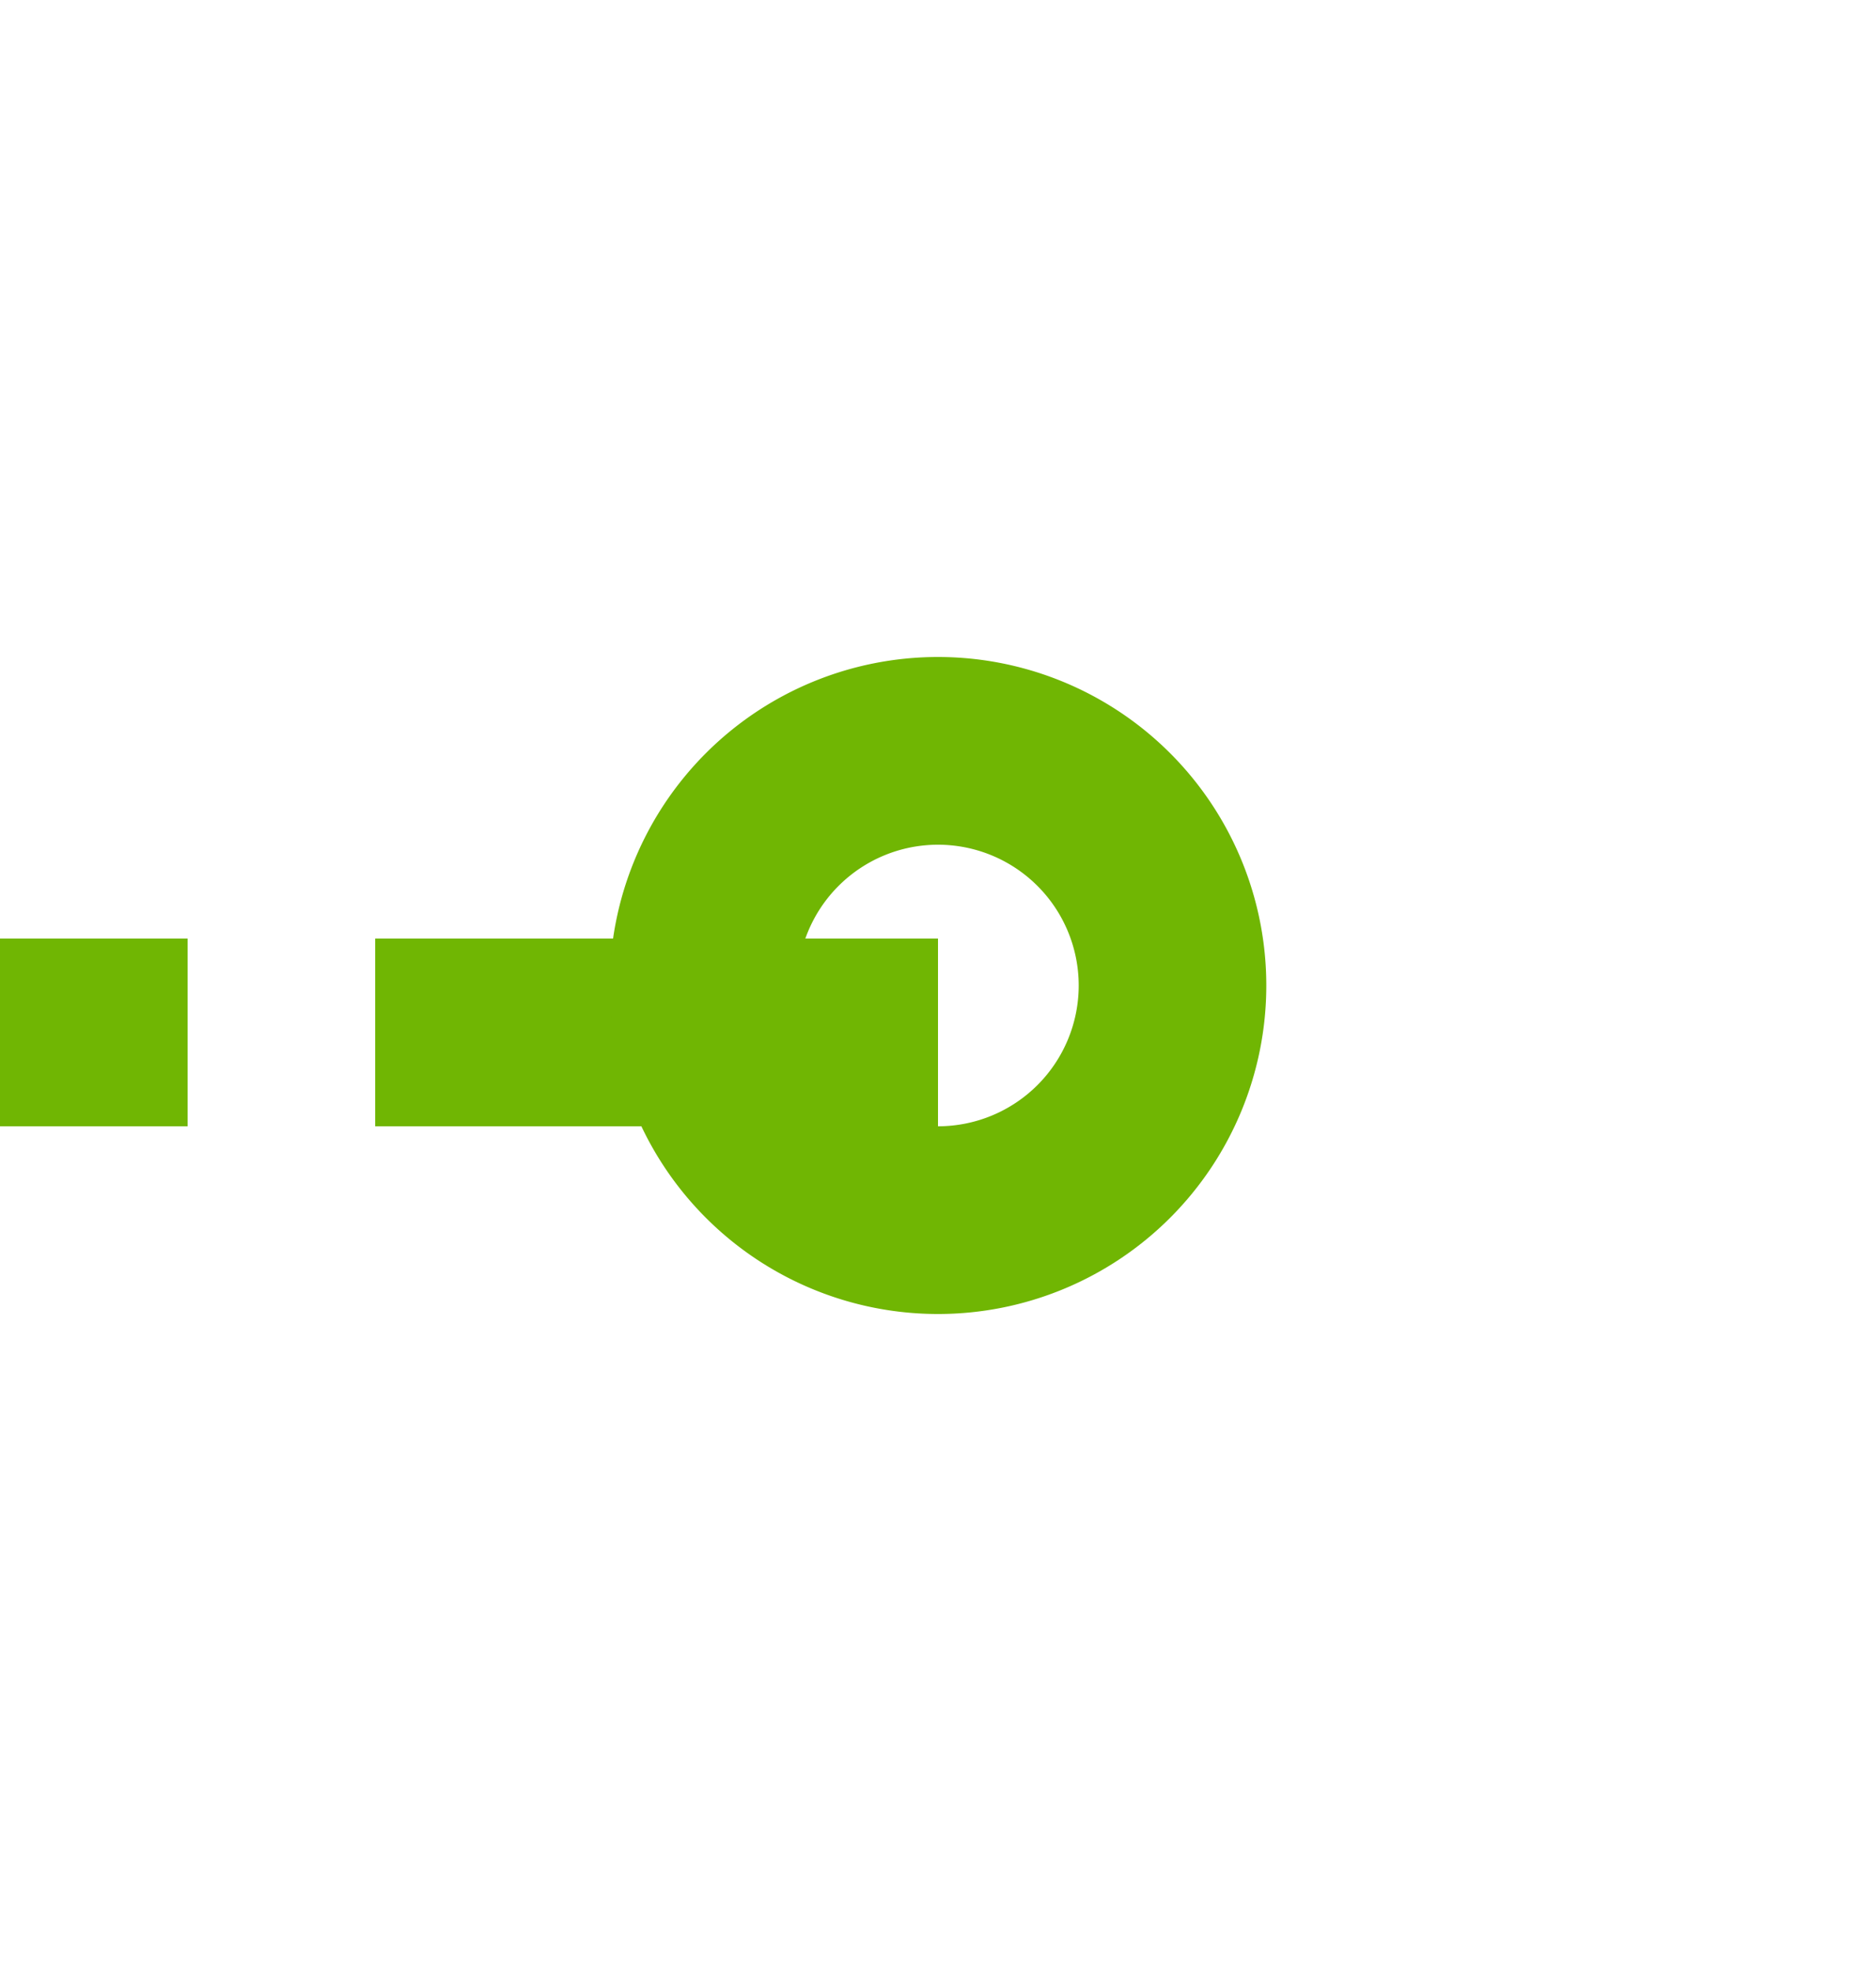 ﻿<?xml version="1.0" encoding="utf-8"?>
<svg version="1.1" xmlns:xlink="http://www.w3.org/1999/xlink" width="20px" height="21px" preserveAspectRatio="xMidYMin meet" viewBox="3162 1407  18 21" xmlns="http://www.w3.org/2000/svg">
  <path d="M 3171 1418  L 3155 1418  " stroke-width="2" stroke-dasharray="6,2" stroke="#70b603" fill="none" />
  <path d="M 3171 1414  A 3.5 3.5 0 0 0 3167.5 1417.5 A 3.5 3.5 0 0 0 3171 1421 A 3.5 3.5 0 0 0 3174.5 1417.5 A 3.5 3.5 0 0 0 3171 1414 Z M 3171 1416  A 1.5 1.5 0 0 1 3172.5 1417.5 A 1.5 1.5 0 0 1 3171 1419 A 1.5 1.5 0 0 1 3169.5 1417.5 A 1.5 1.5 0 0 1 3171 1416 Z M 3156 1410.4  L 3149 1418  L 3156 1425.6  L 3156 1410.4  Z M 3154 1415.2  L 3154 1420.8  L 3152 1418  L 3154 1415.2  Z " fill-rule="nonzero" fill="#70b603" stroke="none" />
</svg>